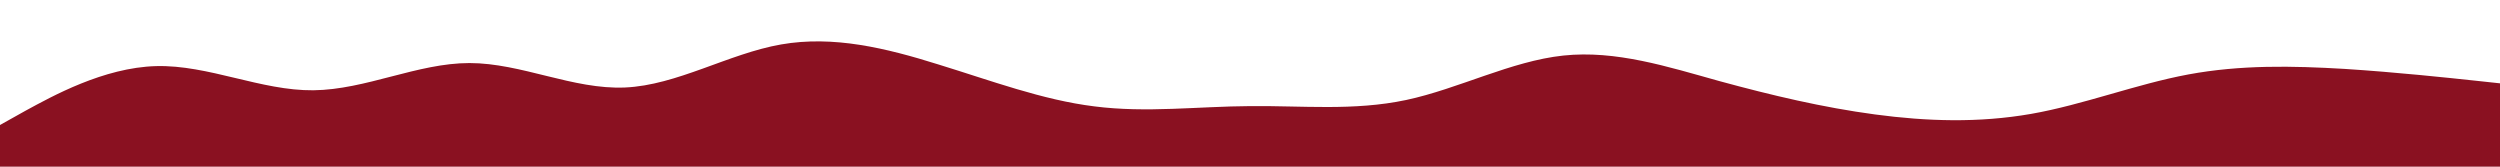 <svg id="visual" viewBox="0 0 900 60" width="900" height="60" xmlns="http://www.w3.org/2000/svg" xmlns:xlink="http://www.w3.org/1999/xlink" version="1.1"><path d="M0 45L9.3 39.8C18.7 34.7 37.3 24.3 56.2 23.8C75 23.3 94 32.7 112.8 32.5C131.7 32.3 150.3 22.7 169 22.7C187.7 22.7 206.3 32.3 225 31.5C243.7 30.7 262.3 19.3 281.2 16C300 12.7 319 17.3 337.8 23.2C356.7 29 375.3 36 394 38.3C412.7 40.7 431.3 38.3 450 38.2C468.7 38 487.3 40 506.2 36C525 32 544 22 562.8 20C581.7 18 600.3 24 619 29.2C637.7 34.3 656.3 38.7 675 41.2C693.7 43.7 712.3 44.3 731.2 41C750 37.7 769 30.3 787.8 26.8C806.7 23.3 825.3 23.7 844 24.8C862.7 26 881.3 28 890.7 29L900 30L900 61L890.7 61C881.3 61 862.7 61 844 61C825.3 61 806.7 61 787.8 61C769 61 750 61 731.2 61C712.3 61 693.7 61 675 61C656.3 61 637.7 61 619 61C600.3 61 581.7 61 562.8 61C544 61 525 61 506.2 61C487.3 61 468.7 61 450 61C431.3 61 412.7 61 394 61C375.3 61 356.7 61 337.8 61C319 61 300 61 281.2 61C262.3 61 243.7 61 225 61C206.3 61 187.7 61 169 61C150.3 61 131.7 61 112.8 61C94 61 75 61 56.2 61C37.3 61 18.7 61 9.3 61L0 61Z" fill="#8a1121" stroke-linecap="round" stroke-linejoin="miter"></path></svg>